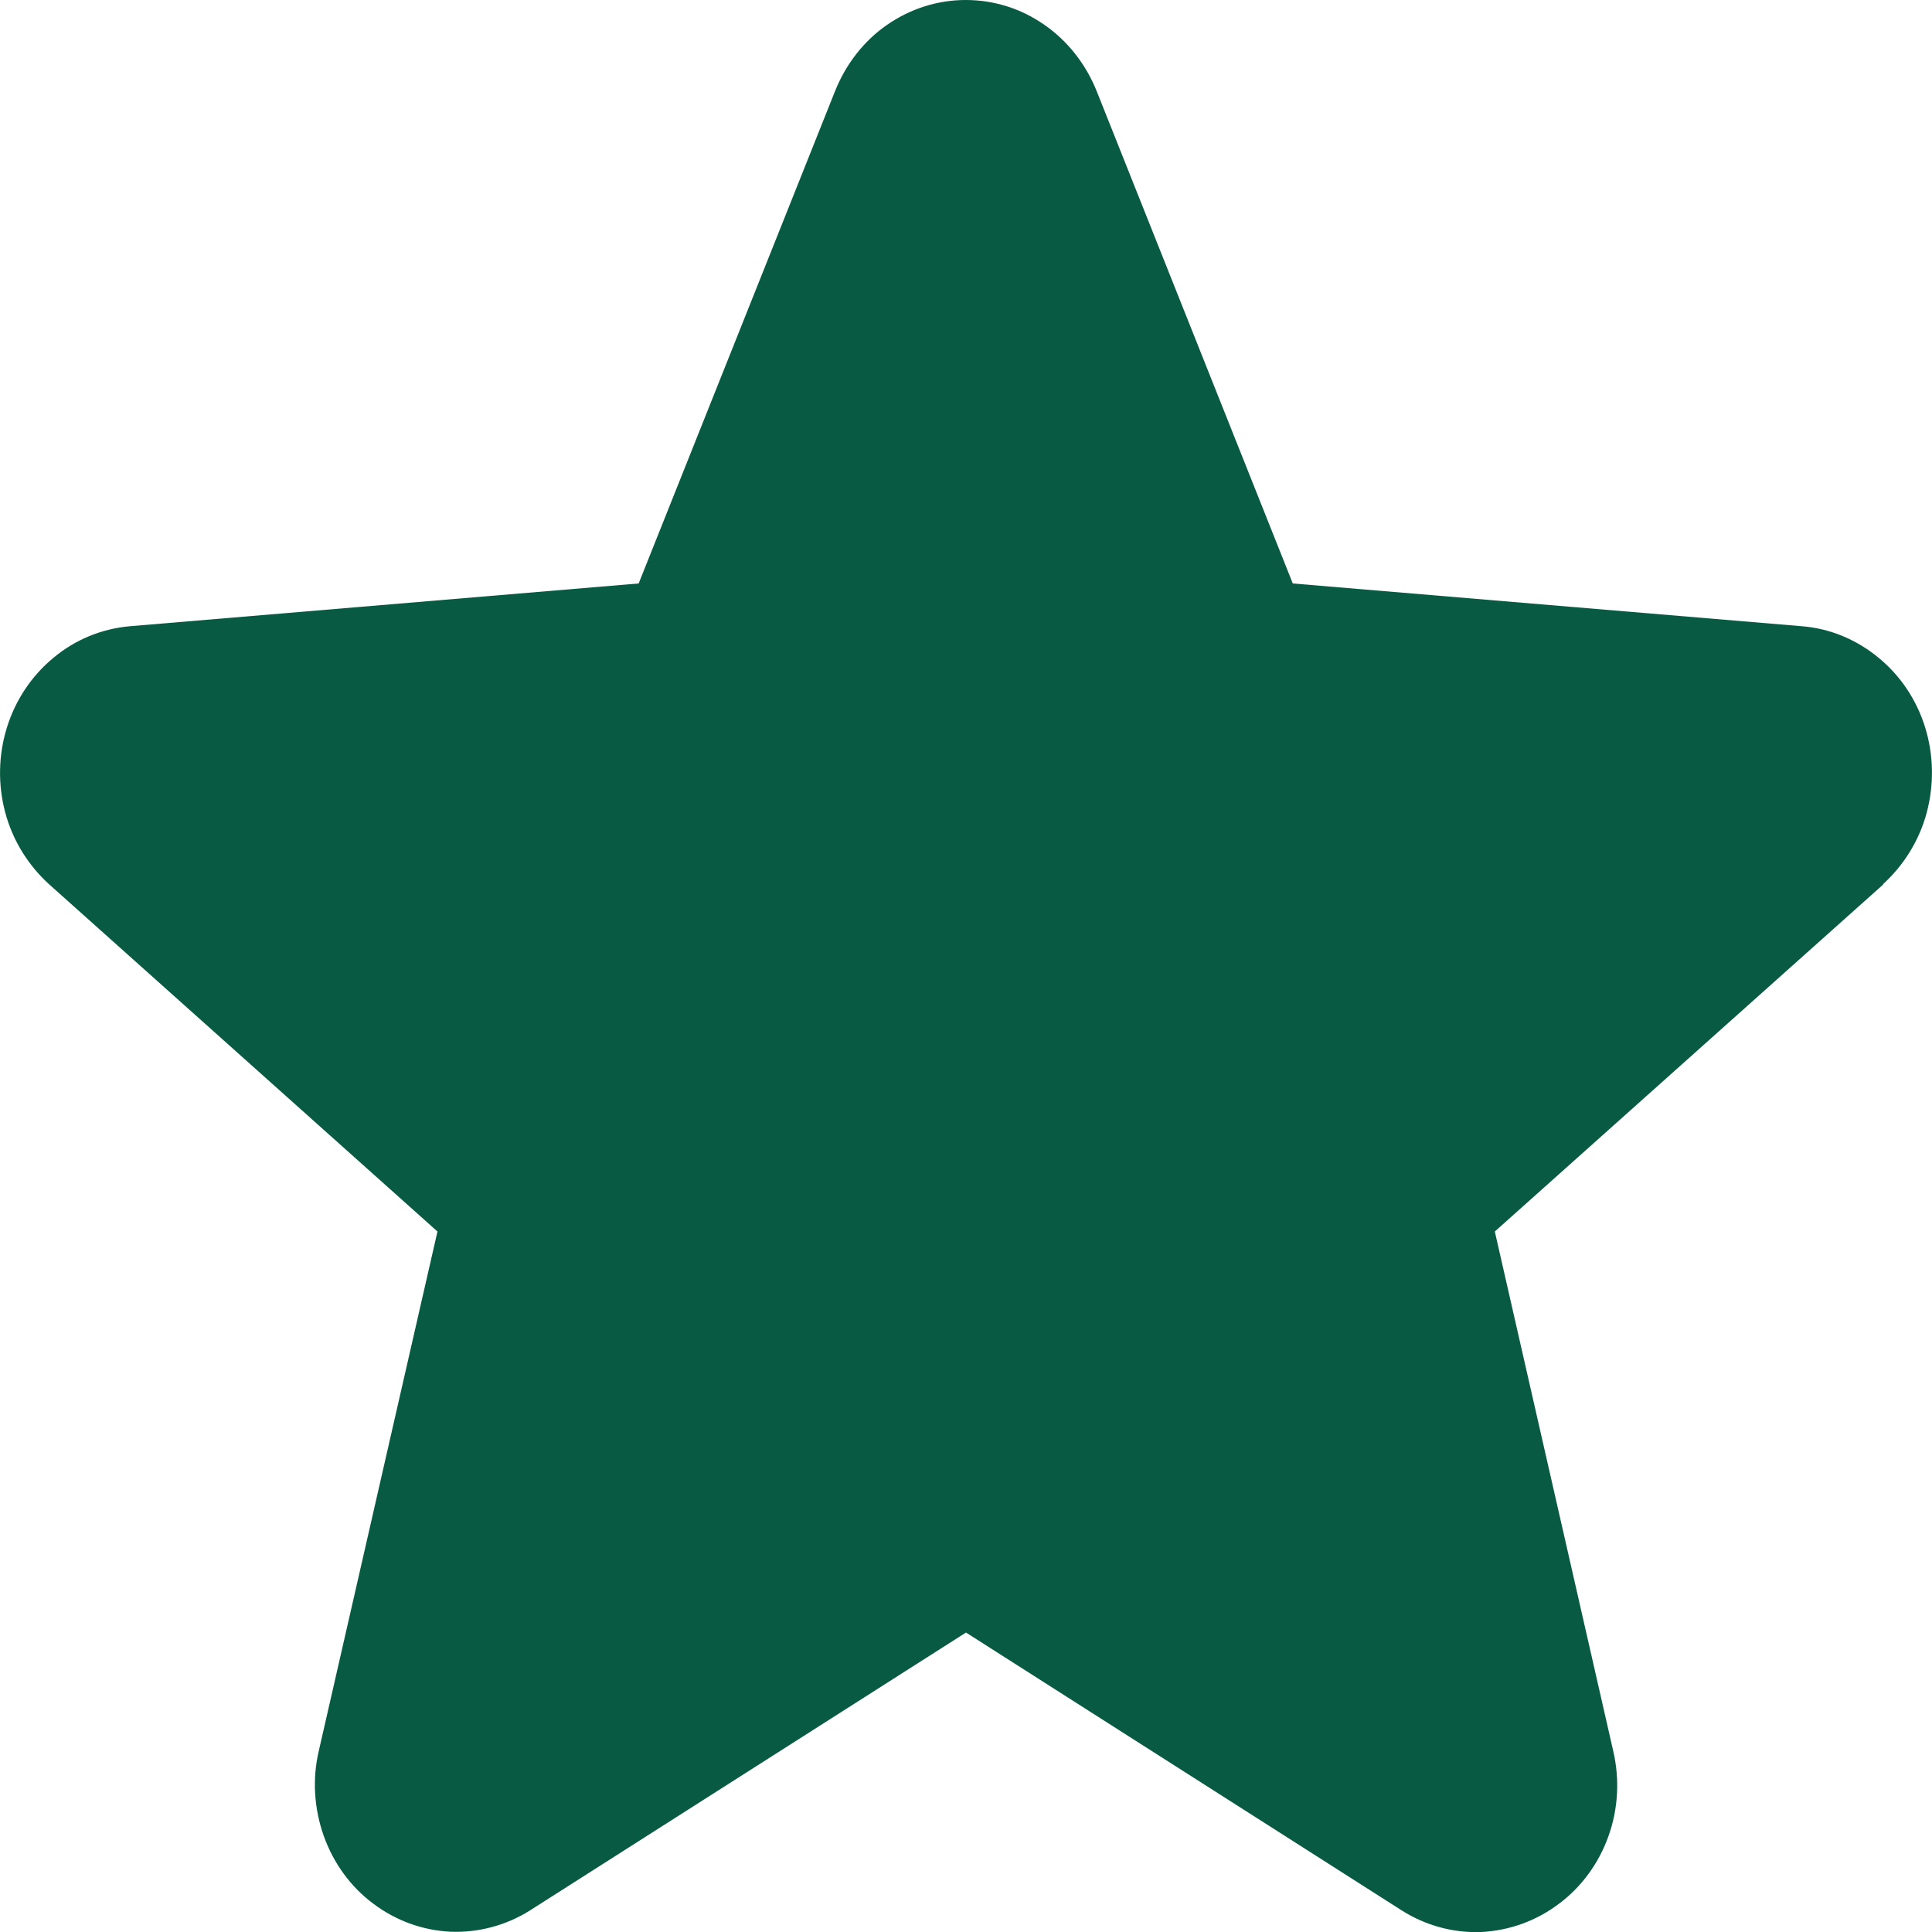 <svg width="7" height="7" viewBox="0 0 7 7" fill="none" xmlns="http://www.w3.org/2000/svg">
<path d="M6.824 3.204L5.416 4.462L5.845 6.344C5.869 6.447 5.863 6.554 5.828 6.652C5.793 6.751 5.73 6.837 5.648 6.898C5.566 6.96 5.468 6.995 5.367 7C5.266 7.004 5.166 6.977 5.079 6.922L3.5 5.915L1.92 6.922C1.834 6.976 1.734 7.003 1.632 6.999C1.531 6.994 1.434 6.959 1.352 6.897C1.27 6.836 1.208 6.75 1.173 6.652C1.138 6.553 1.131 6.446 1.155 6.344L1.585 4.462L0.178 3.204C0.102 3.135 0.046 3.045 0.019 2.944C-0.008 2.843 -0.006 2.736 0.025 2.636C0.056 2.536 0.115 2.448 0.194 2.383C0.273 2.317 0.369 2.278 0.47 2.269L2.314 2.114L3.026 0.329C3.065 0.232 3.13 0.148 3.214 0.09C3.299 0.031 3.398 0 3.499 0C3.601 0 3.7 0.031 3.784 0.09C3.868 0.148 3.934 0.232 3.973 0.329L4.684 2.114L6.529 2.269C6.63 2.277 6.726 2.317 6.805 2.382C6.885 2.447 6.944 2.535 6.975 2.635C7.006 2.735 7.008 2.842 6.981 2.944C6.954 3.045 6.898 3.135 6.822 3.204L6.824 3.204Z" fill="#085B42"/>
</svg>
